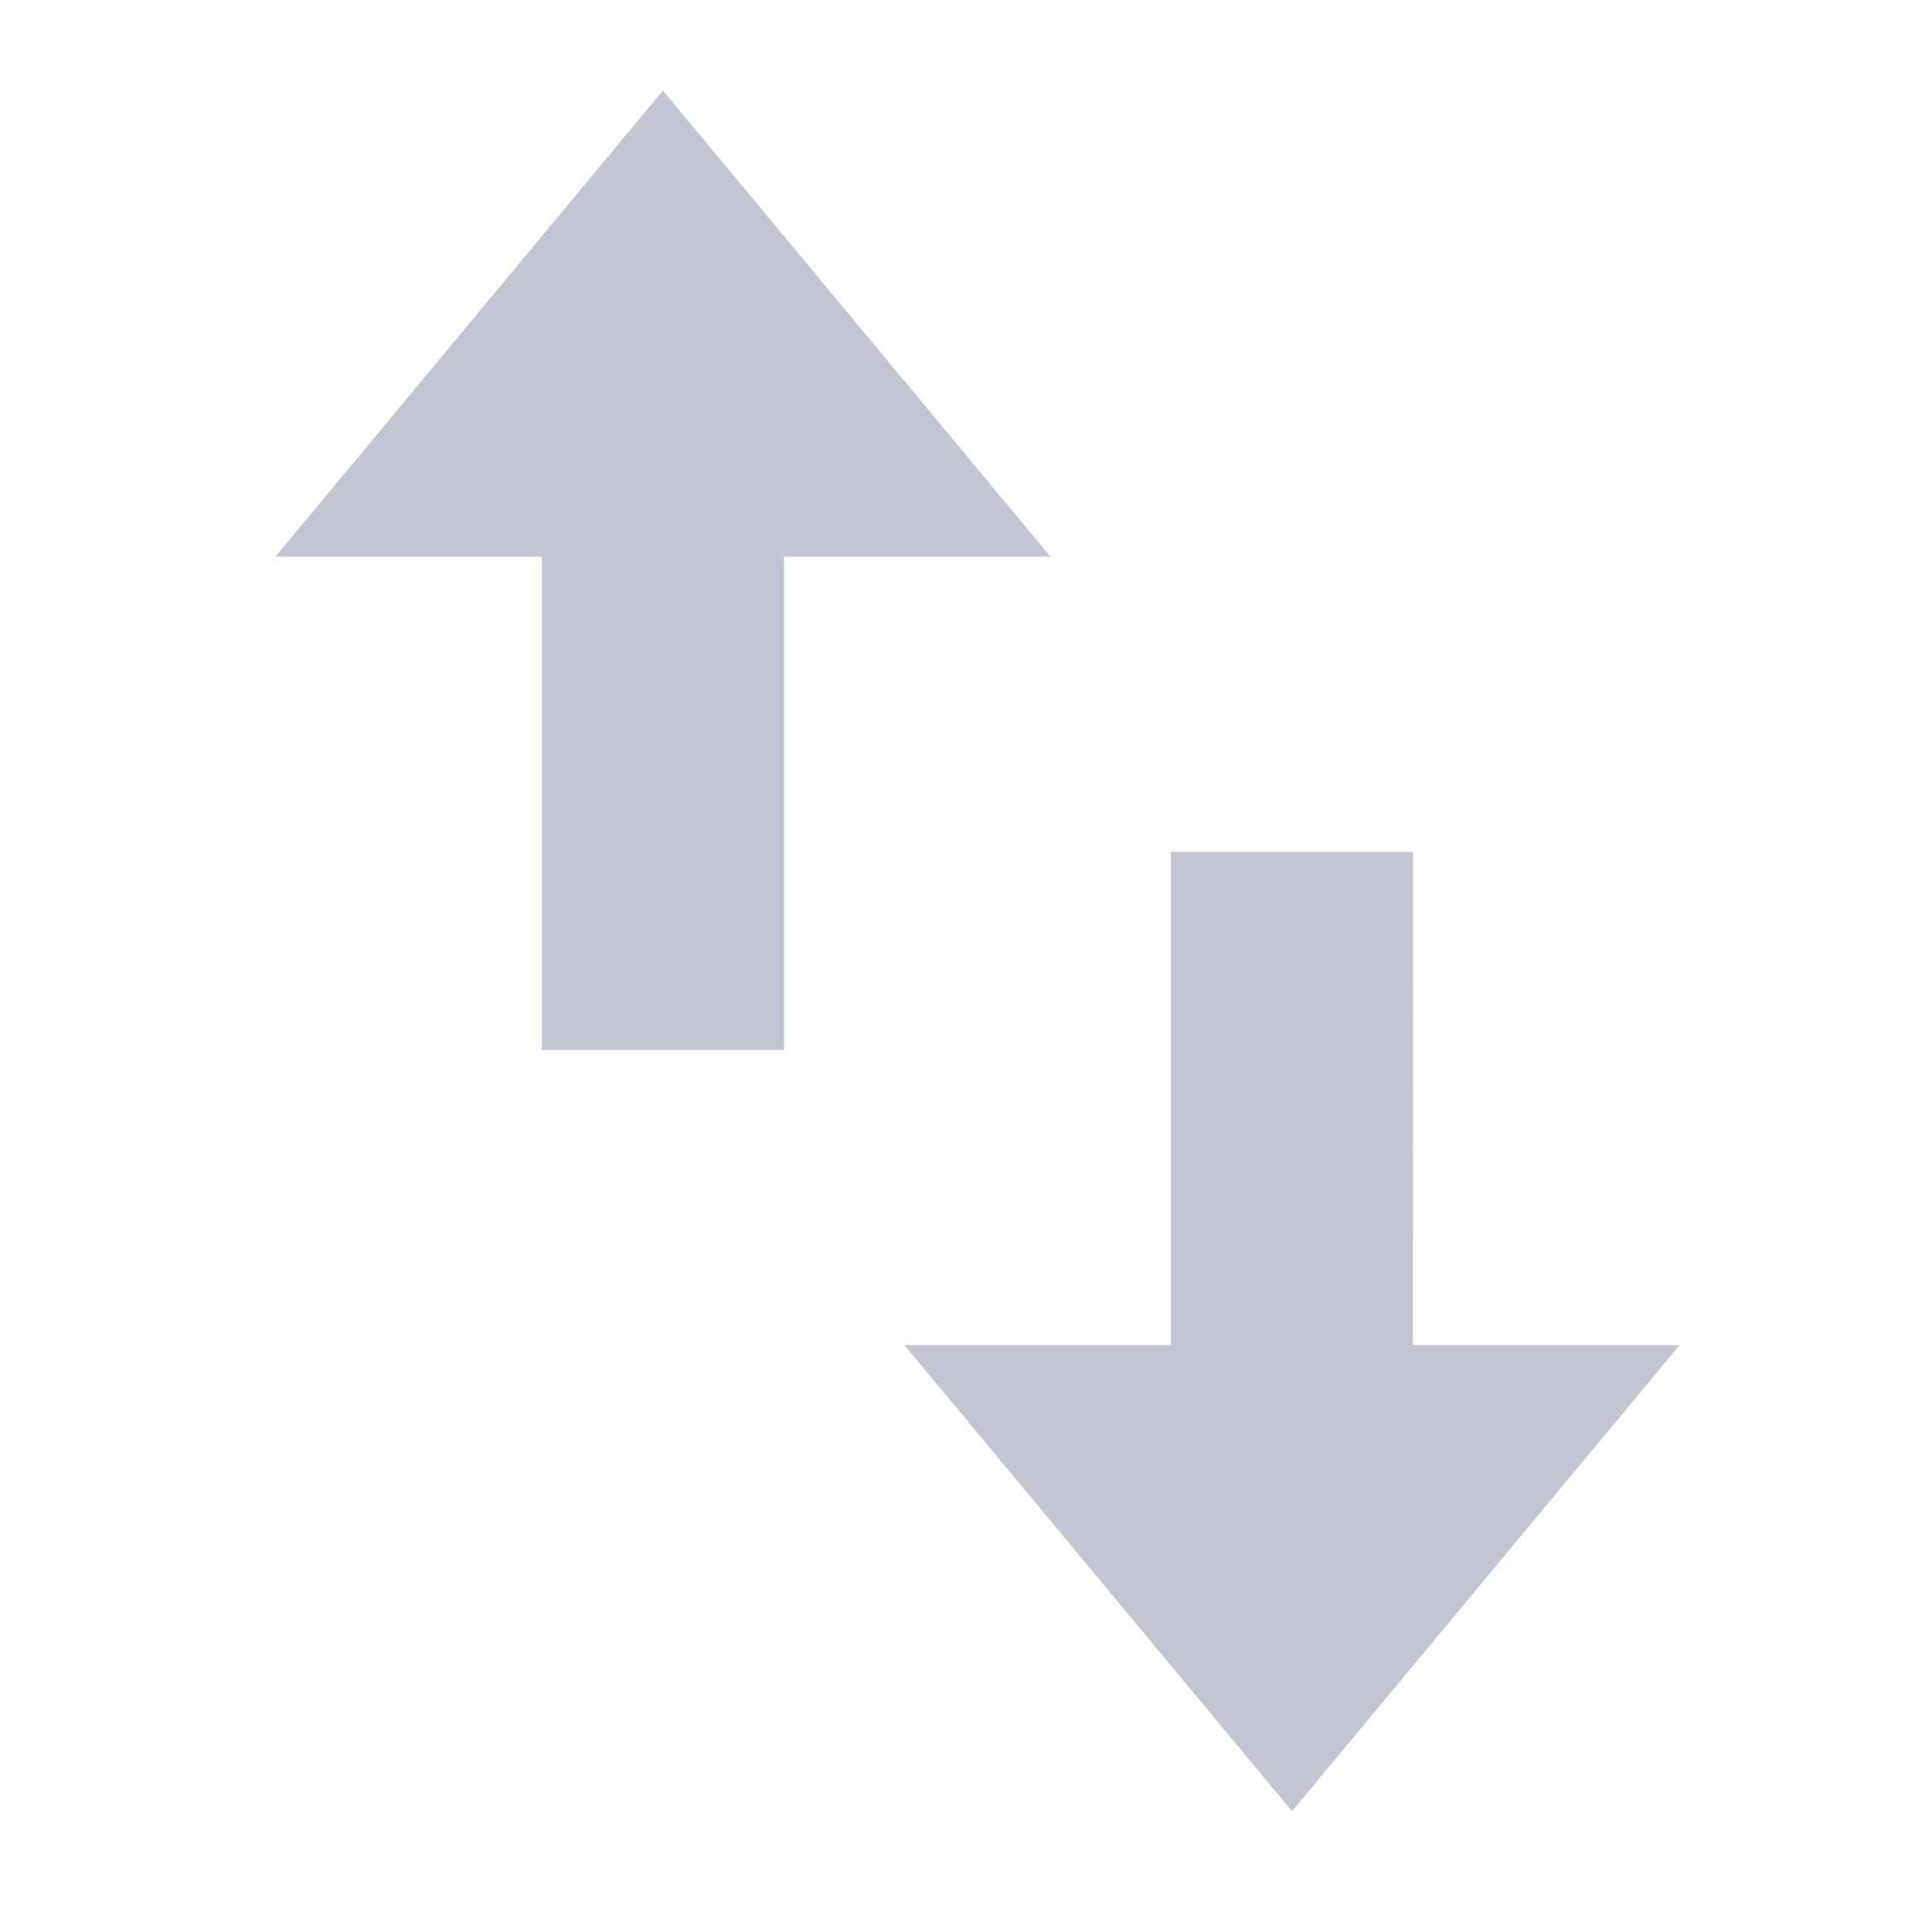 <svg xmlns="http://www.w3.org/2000/svg" width="16" height="16" viewBox="0 0 16 16">
  <g id="ic_sort" transform="translate(-576 -256)" opacity="0.5">
    <path id="Path_1483" data-name="Path 1483" d="M321.491,241.95H323.7l-3.21,3.861-3.21-3.861h2.207v-4.085h2.006Zm-7.214-6.528H312.07l3.21-3.861,3.21,3.861h-2.207v4.085h-2.006Z" transform="translate(266.21 25.189)" fill="#071d49" fill-rule="evenodd" opacity="0.5"/>
    <rect id="Rectangle_2133" data-name="Rectangle 2133" width="16" height="16" transform="translate(576 256)" fill="none"/>
  </g>
</svg>
